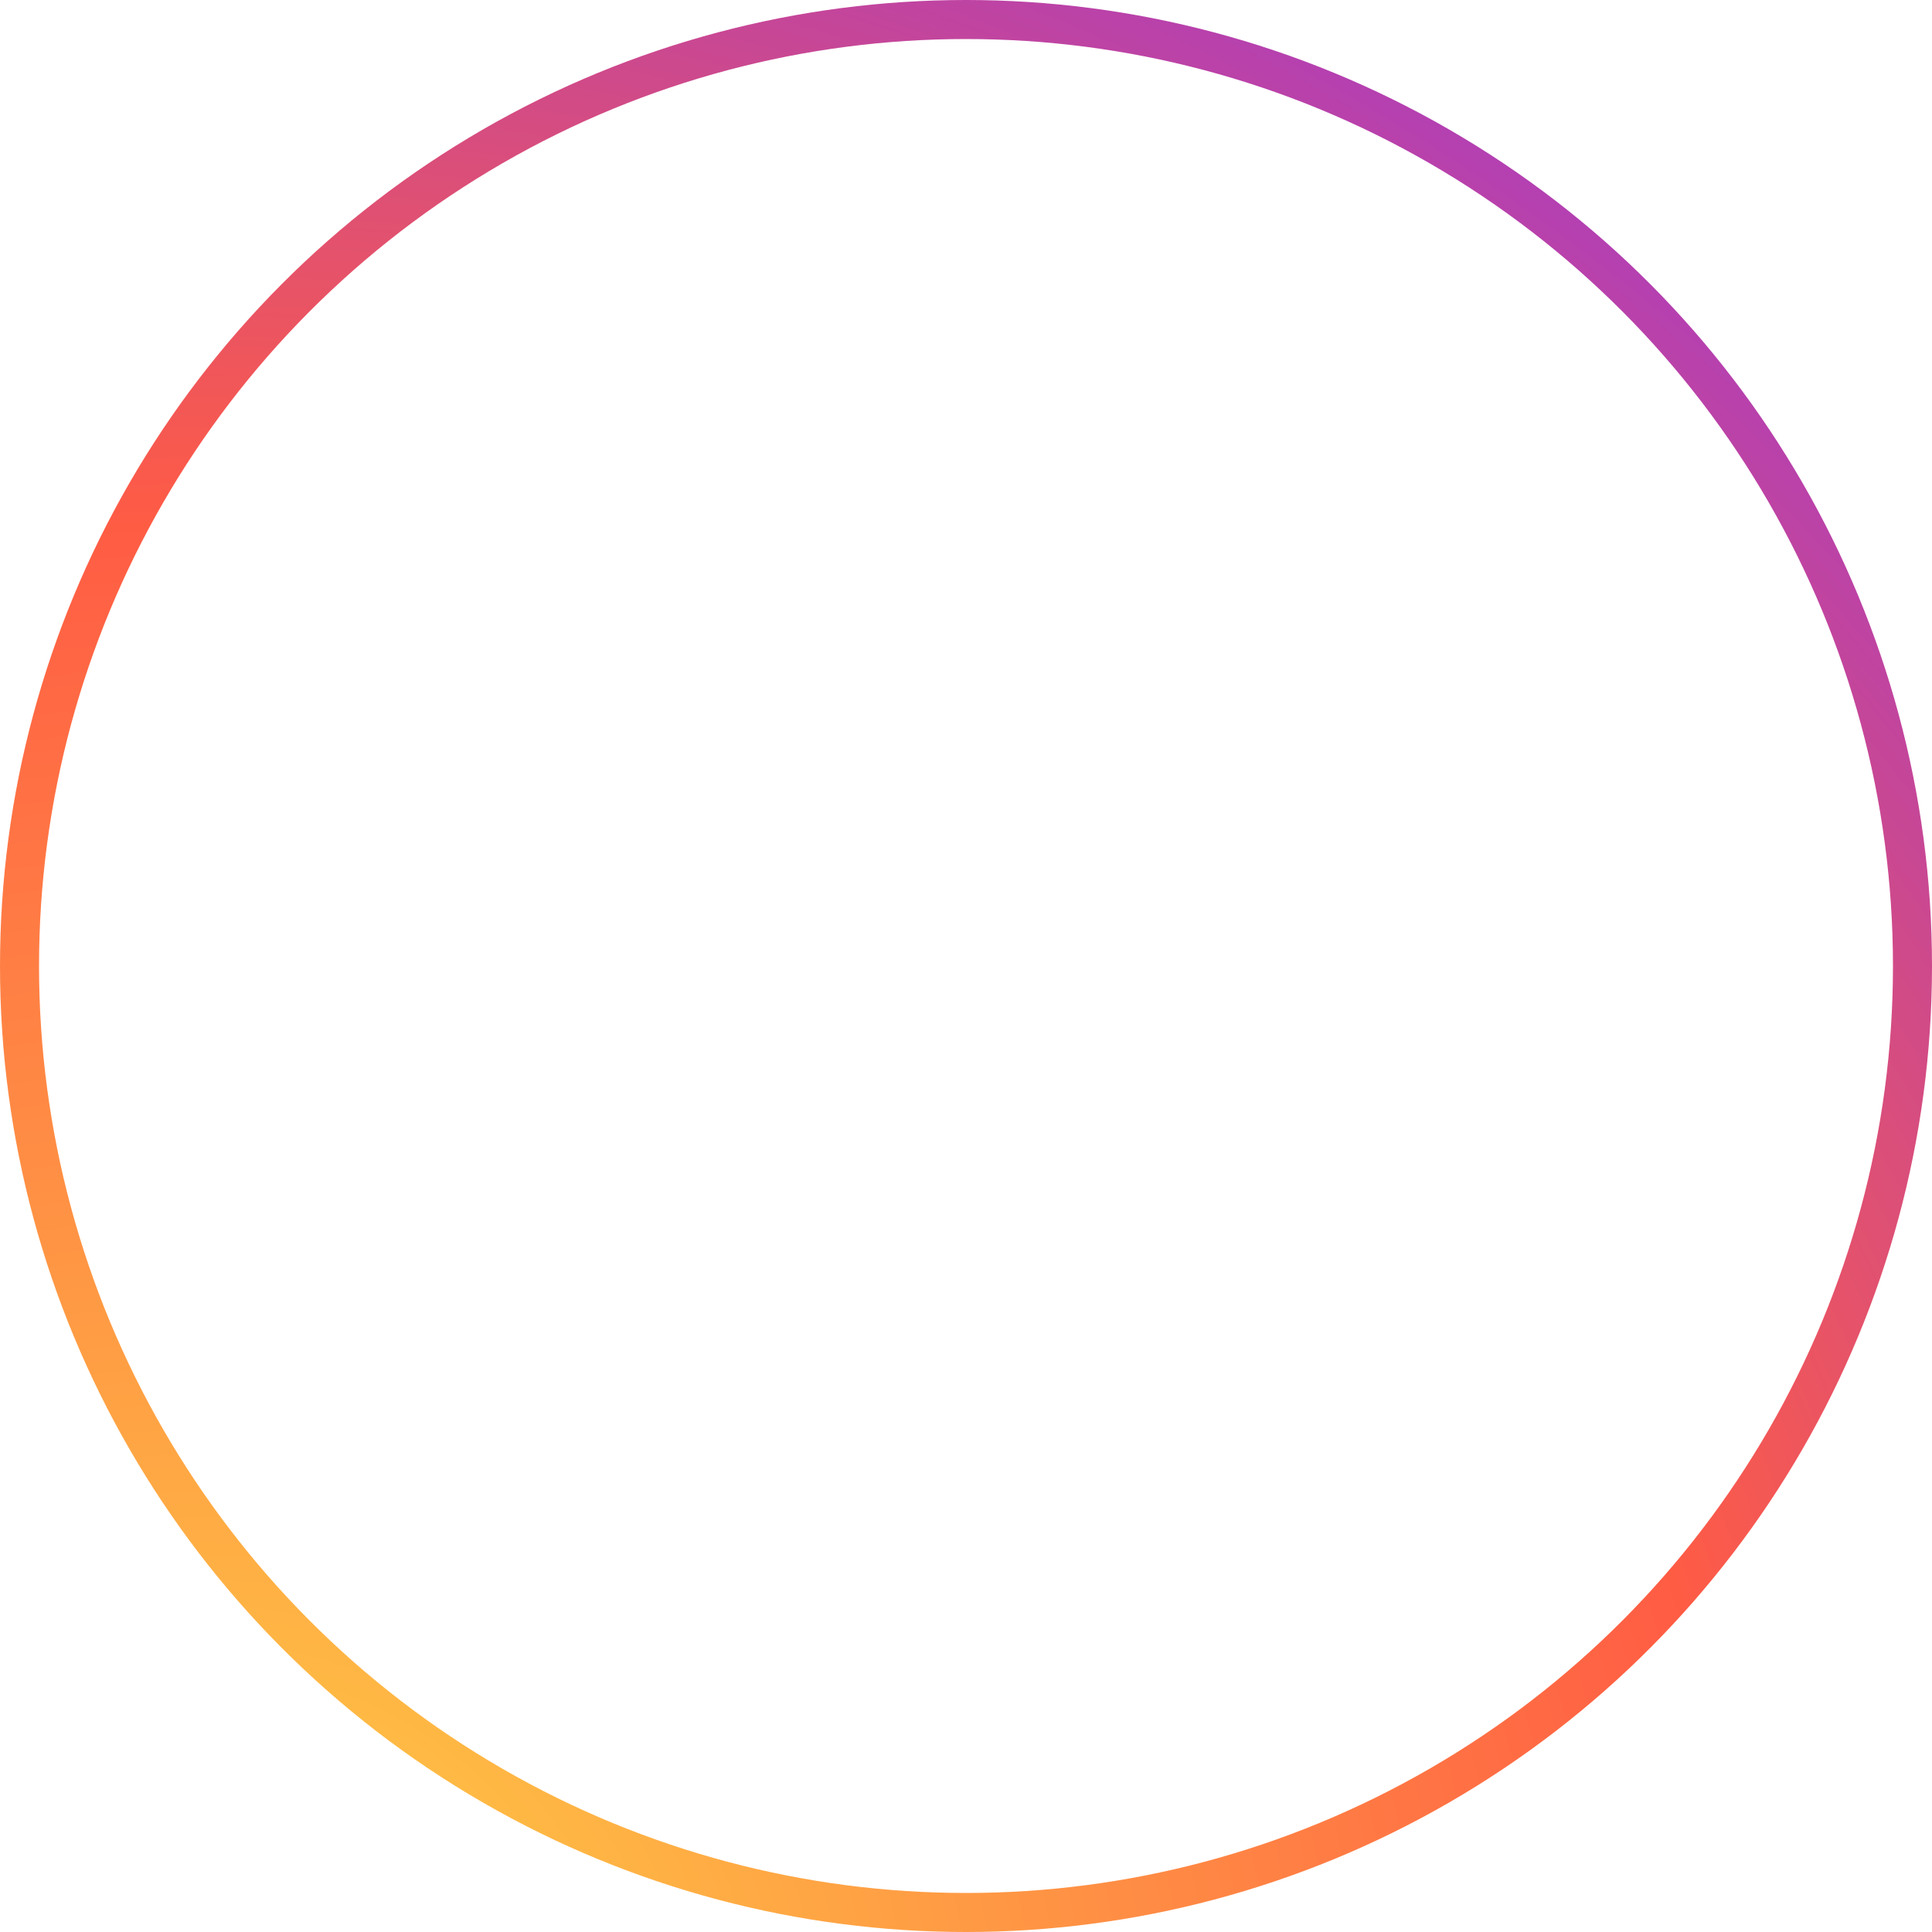 
<svg width="198px" height="198px" viewBox="0 0 198 198" version="1.1" xmlns="http://www.w3.org/2000/svg" xmlns:xlink="http://www.w3.org/1999/xlink">
    <!-- Generator: Sketch 51.2 (57519) - http://www.bohemiancoding.com/sketch -->
    <desc>Created with Sketch.</desc>
    <defs>
        <radialGradient cx="8.999%" cy="109.655%" fx="8.999%" fy="109.655%" r="149.422%" id="radialGradient-1">
            <stop stop-color="#FFD944" offset="0%"></stop>
            <stop stop-color="#FF5C44" offset="55.683%"></stop>
            <stop stop-color="#852EF6" offset="100%"></stop>
        </radialGradient>
    </defs>
    <g id="final" stroke="none" stroke-width="1" fill="none" fill-rule="evenodd">
        <g id="sponsor_list" transform="translate(-861, -772)" stroke="url(#radialGradient-1)" stroke-width="4">
            <circle id="Oval-4" cx="960" cy="871" r="97"></circle>
        </g>
    </g>
</svg>